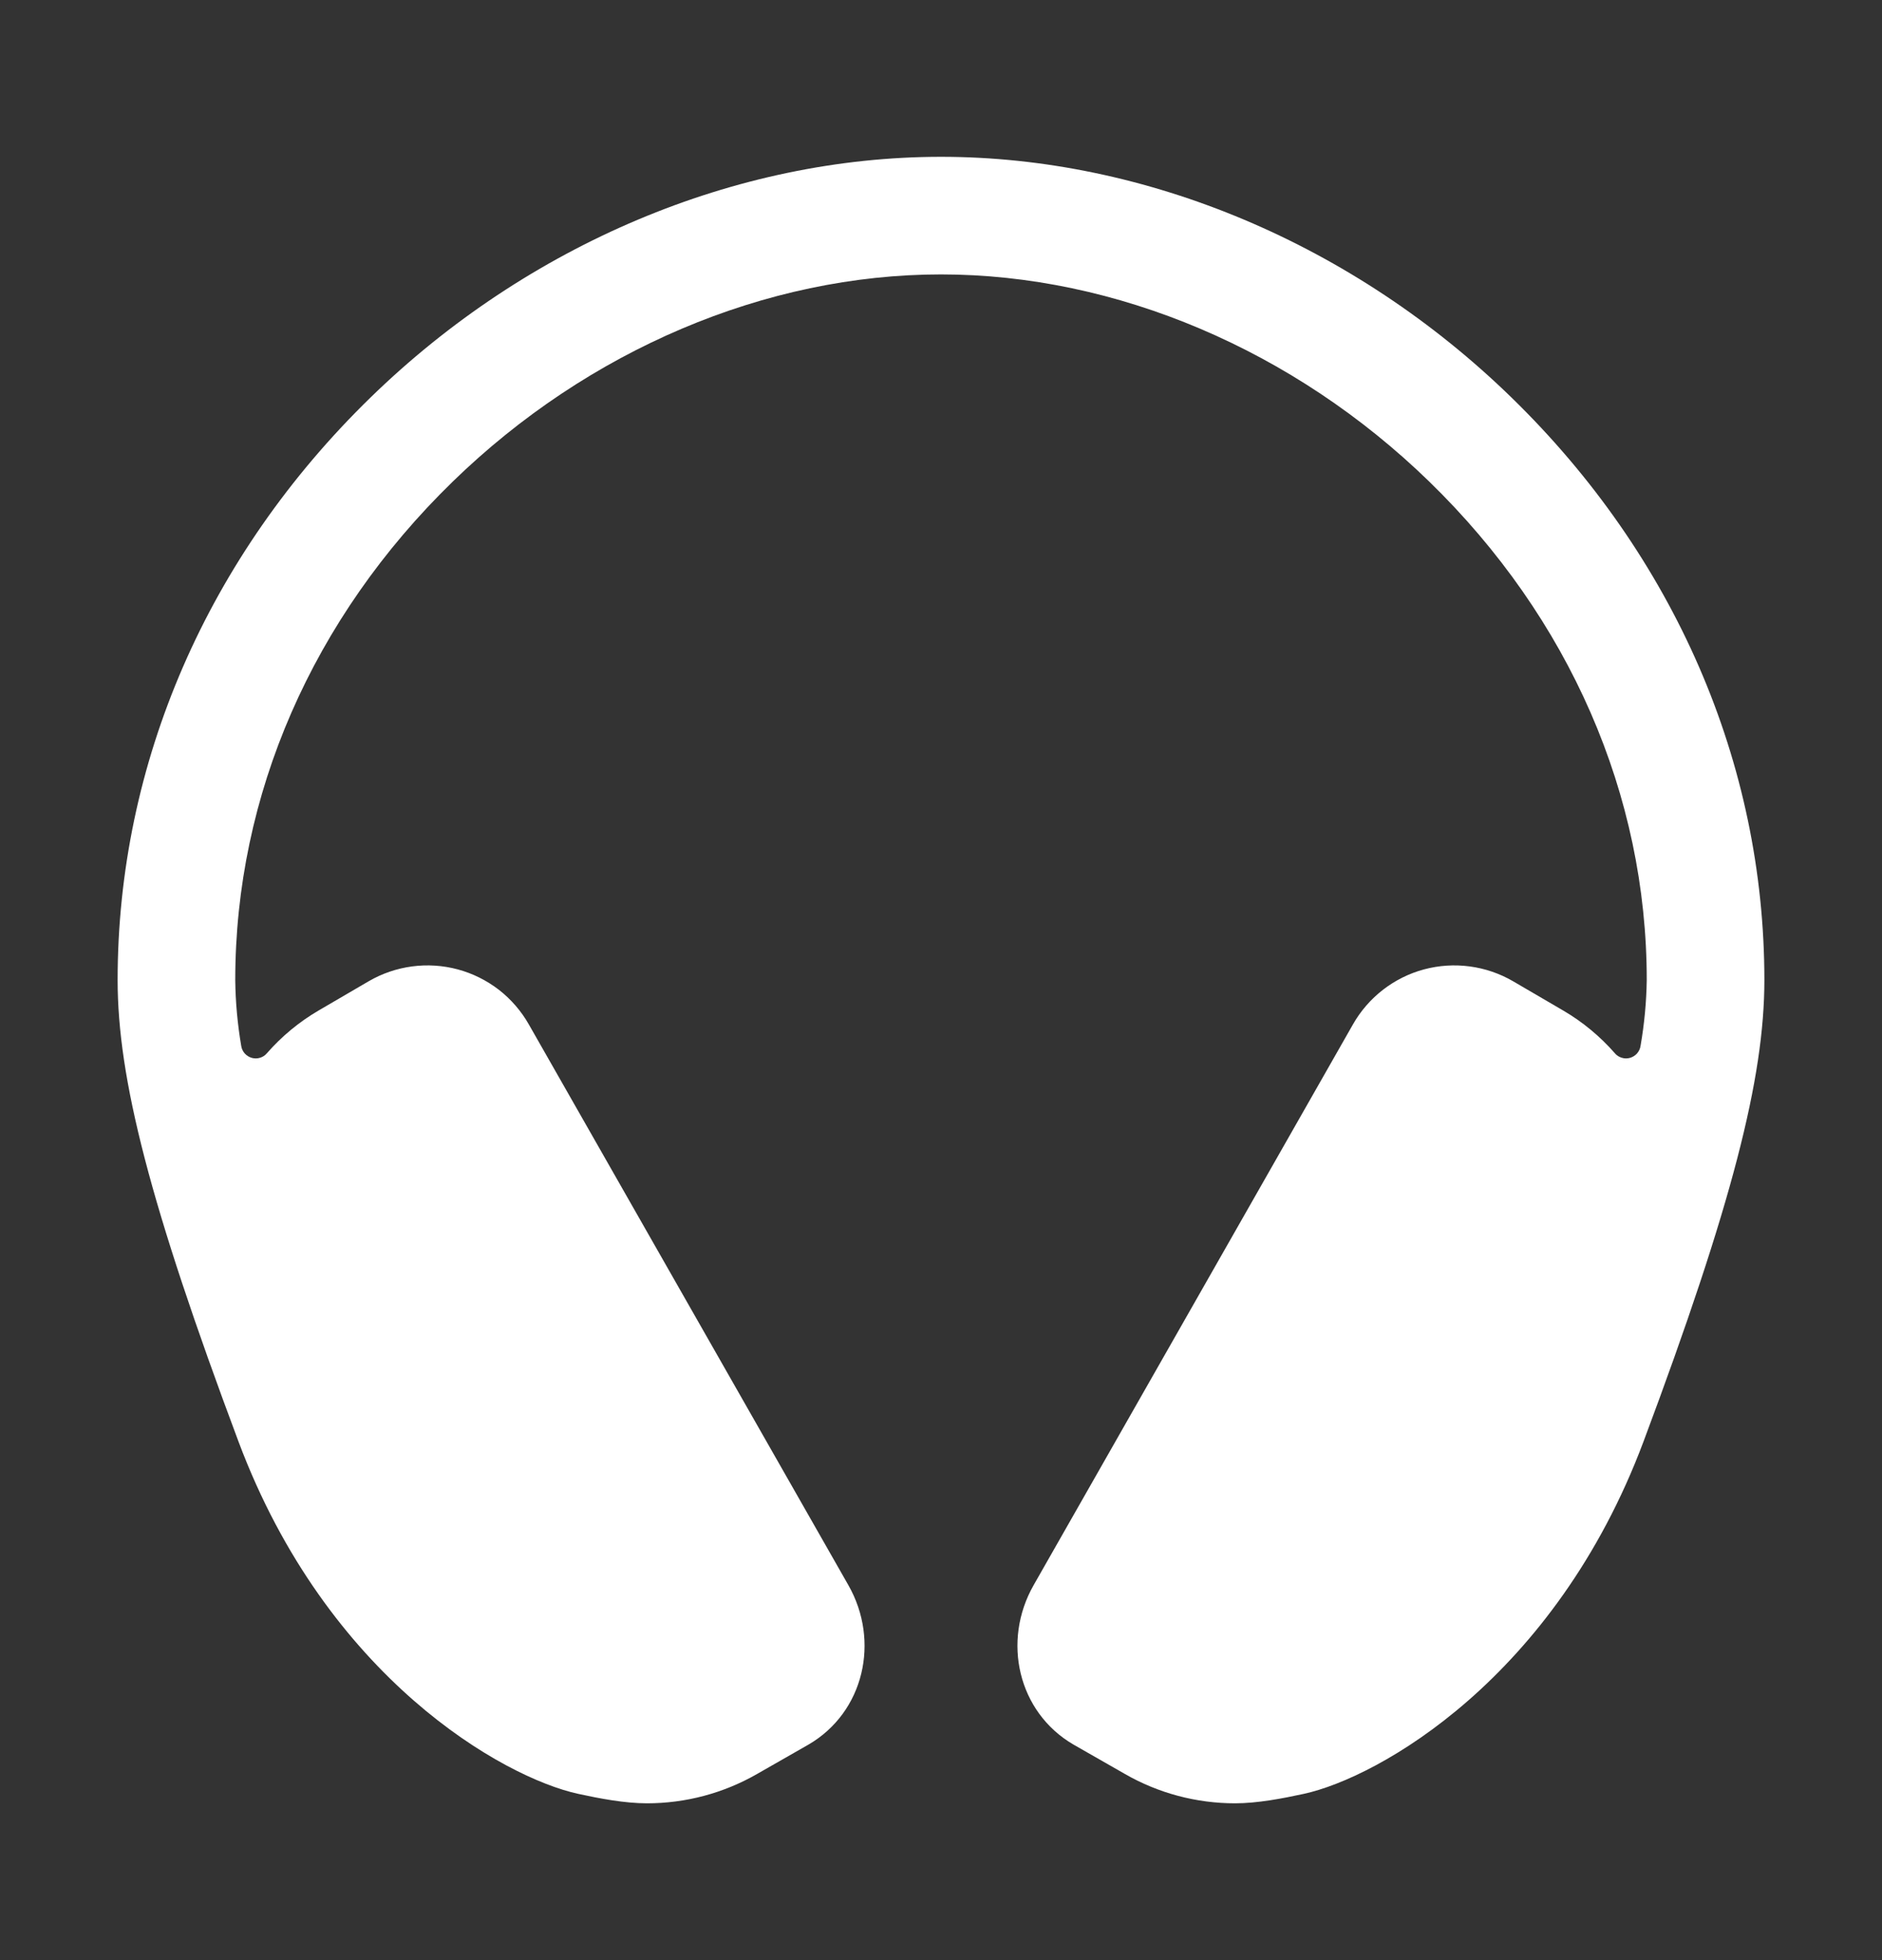 <svg width="24" height="25" viewBox="0 0 24 25" fill="none" xmlns="http://www.w3.org/2000/svg">
<rect x="0" y="0" width="24" height="25" fill="#333333" stroke="none"/>
<path d="M19.273 5.068C17.27 3.118 14.619 2 12 2C9.381 2 6.73 3.118 4.727 5.068C2.646 7.094 1.5 9.734 1.5 12.5C1.5 13.75 1.91 15.364 3.041 18.385C4.172 21.407 6.422 22.672 7.372 22.879C7.644 22.938 7.964 23 8.25 23C8.744 23 9.228 22.871 9.656 22.625L10.312 22.25C11.019 21.837 11.225 20.931 10.819 20.218L6.744 13.066C6.647 12.895 6.517 12.745 6.362 12.624C6.206 12.504 6.028 12.415 5.838 12.364C5.648 12.313 5.45 12.3 5.255 12.326C5.06 12.352 4.872 12.416 4.702 12.515L4.06 12.89C3.814 13.034 3.592 13.218 3.404 13.433C3.381 13.461 3.35 13.481 3.316 13.491C3.281 13.502 3.244 13.502 3.21 13.492C3.175 13.482 3.144 13.462 3.12 13.435C3.097 13.408 3.081 13.375 3.076 13.339C3.029 13.062 3.003 12.781 3 12.5C3 10.142 3.984 7.884 5.773 6.143C7.5 4.463 9.768 3.5 12 3.5C14.232 3.5 16.5 4.463 18.227 6.143C20.016 7.884 21 10.142 21 12.5C20.996 12.781 20.969 13.062 20.921 13.339C20.916 13.375 20.9 13.408 20.877 13.435C20.853 13.462 20.822 13.482 20.787 13.492C20.753 13.502 20.716 13.502 20.682 13.491C20.647 13.481 20.616 13.461 20.593 13.433C20.405 13.218 20.183 13.034 19.937 12.89L19.295 12.515C19.125 12.416 18.937 12.352 18.742 12.326C18.547 12.3 18.349 12.313 18.159 12.364C17.969 12.415 17.791 12.504 17.636 12.624C17.48 12.745 17.35 12.895 17.253 13.066L13.181 20.218C12.775 20.931 12.981 21.837 13.688 22.25L14.344 22.625C14.771 22.871 15.257 23 15.75 23C16.036 23 16.356 22.938 16.628 22.879C17.578 22.672 19.828 21.406 20.959 18.385C22.089 15.364 22.5 13.75 22.5 12.5C22.5 9.734 21.354 7.094 19.273 5.068Z" fill="white"/>
</svg>

